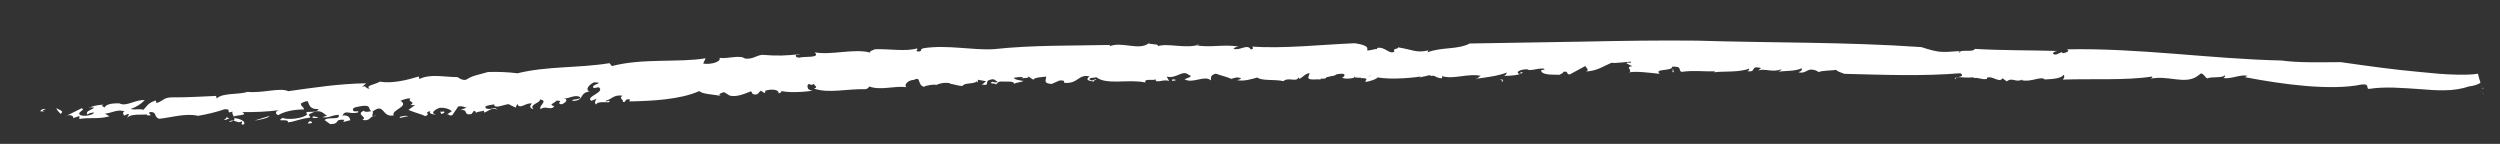 <?xml version="1.0" encoding="utf-8"?>
<!-- Generator: Adobe Illustrator 23.0.3, SVG Export Plug-In . SVG Version: 6.00 Build 0)  -->
<svg version="1.1" id="Calque_1" xmlns="http://www.w3.org/2000/svg" xmlns:xlink="http://www.w3.org/1999/xlink" x="0px" y="0px"
	 viewBox="0 0 290.9 16.74" style="enable-background:new 0 0 290.9 16.74;" xml:space="preserve">
<rect x="0" y="0" width="290.9" height="16.74" fill="#333333" stroke="none"/>
<style type="text/css">
	.st0{fill:#FFFFFF;}
</style>
<g>
	<path class="st0" d="M5.34,12.72c-1.04,0.18,0.59,0.34-0.67,0.22C4.79,12.76,4.99,12.61,5.34,12.72z"/>
	<path class="st0" d="M287.22,10.07c-1.66,0.59-3.65,0.47-5.64,0.3c-2-0.13-4.03-0.32-5.9-0.03c-0.44,0.03,0.14-0.62-0.85-0.51
		c-3.62,0.75-9.25-0.01-13.6-0.85l0.27-0.17c-0.83-0.16-1.87,0.39-2.75,0.28c0-0.12,0.29-0.16,0.09-0.32
		c-0.23,0.35-1.6,0.11-1.98,0.36c-0.34-0.15-0.3-0.43-0.74-0.6l-0.52,0.39c-1.44,0.91-3.41-0.19-5.34,0.24
		c0.1-0.09,0.29-0.16,0.14-0.25c-3.09,0.47-6.94,0.23-10.38,0.35c0.14-0.14,0.28-0.39,0.08-0.56c-0.18,0.42-1.25,0.5-2.17,0.55
		c-0.4-0.45-1.59,0.35-2.67,0.08l0.09-0.09c-0.81,0.43-1.18-0.3-1.84,0.23l-0.5-0.36c-0.37,0.6-1.15-0.35-1.82-0.06l0.02,0.13
		c-0.63,0.13-0.94-0.19-1.52-0.1L229.65,9c-1.36,0.12-2.13-0.24-2.11,0.24c-0.46-0.4,1.31-0.14,0.59-0.72
		c-4.46,0.37-9.05,0.18-13.52,0.07c-0.5-0.2-0.83-0.27-0.94-0.46c-0.45,0.09-1.69,0.05-2.1,0.28c0.15-0.01-0.28-0.25-0.52-0.28
		c-0.81-0.2-0.9,0.51-1.79,0.27c0.36-0.12,0.48-0.27,0.37-0.45c-0.77,0.35-1.79,0.28-2.7,0.38c0.14-0.08,0.36-0.12,0.33-0.27
		c-1,0.41-1.8-0.12-2.67,0.13l0.33-0.27c-1.39-0.36-0.42,0.57-1.62,0.35c0.29-0.08,0.19-0.19,0.25-0.3
		c-1.13,0.48-2.95,0.29-4.07,0.44c0.07-0.04,0.05-0.11,0.05-0.11c-1.22,0.04-2.49-0.14-3.84,0.06c-0.49-0.13,0.17-0.67-1.12-0.6
		c0.04,0.56-2.2,0.19-1.44,0.83c-1.1-0.11-2.84-0.35-3.58-0.16c0.5-0.21-0.53-0.69,0.39-0.72l-0.69-0.34
		c0.11-0.23,0.71,0.08,0.5-0.2c-0.46,0.02-1.8,0.22-2.21,0.13c-0.86,0.33-1.65,0.96-3.02,1.02c0.65-0.21-0.36-0.62,0.08-0.71
		l-1.94,1.05c-0.46,0.02-0.09-0.44-0.76-0.3c0.03,0.15-0.26,0.23-0.46,0.35c-0.17-0.06-1.91,0.12-2.1-0.43
		c-0.2-0.22,0.75-0.11,0.24-0.31c-0.85,0-0.89,0.18-1.73,0.18l-0.02-0.07c-0.56-0.09-1.65,0.22-1.05,0.53
		c0.39,0.02-0.15-0.33,0.43-0.17c-0.4,0.31-1.38,0.39-2.23,0.39c0.29-0.09,0.26-0.23,0.37-0.39c-1.14,0.42-2.35,0.55-3.62,0.73
		c-0.02,0.26,0.48-0.47,0.66-0.33c-1.63-0.37-3.37,0.5-4.72-0.03c0.22-0.05,0.12,0.37,0.1,0.3c-0.78-0.04-0.75-0.41-1.26-0.27
		c-0.05-0.22-0.64,0.07-1.17,0.13c-0.27,0.16-0.14-0.11,0.32-0.13C164.92,9,161.98,9.33,160.29,9c0.03,0.15-1.04,0.54-1.43,0.52
		l0.15-0.34c-0.36-0.21-1.31,0.03-1.37-0.27c-0.83,0.41,3.2-0.34,2.08-0.03c-0.29-0.29-1.57,0.54-1.32,0.07
		c-0.78,0.01-1.54,0.39-2.29,0.08c0.22,0.05,0.63-0.48,0-0.45c-1.11,0.07-0.32,0.17-1.22,0.28L154.32,9
		c-0.04,0.33-0.99-0.04-0.58,0.33c-0.14-0.28-1.62,0.18-1.5-0.38l0.15-0.44c-0.48,0.03-0.79,0.46-1.16,0.66
		c-0.06-0.04-0.19-0.13-0.17-0.2c-0.07,0.67-1.15-0.05-1.72,0.47c-1.01-0.23-2.56-0.01-3.04-0.42c-0.77,0.21-1.48,0.45-2.37,0.31
		c0.18-0.06,0.42-0.08,0.47-0.23c-0.56-0.19-0.69-0.02-1.2,0.09c0.11-0.1-1.11-0.39-1.73-0.62c-0.77,0.2-0.5,0.56-0.58,0.78
		c-0.71-0.66-2.17,0.45-3.06-0.14c0.27-0.09,1.12-0.34,0.48-0.5c-0.71-0.65-1.42,0.5-2.55,0.2l0.28,0.54
		c-0.51-0.33-1.67,0.34-1.56-0.22c-0.38,0.2-1.34-0.16-1.21,0.37c-1.87-0.43-4.53,0.33-5.69-0.61c-0.27,0.09-0.93,0.01-0.79,0.28
		c0.45,0.29,0.62-0.22,0.79-0.02c-0.24,0.02-0.29,0.17-0.31,0.24c-0.58-0.11-1.04-0.15-0.5-0.6c-1.3-0.31-1.32,0.92-2.96,0.74
		c0.07-0.22-0.06-0.31-0.54-0.26l-0.9,0.4c-1.06-0.07-0.61-0.49-0.64-0.86c-0.57,0.08-1.26,0.07-1.51,0.36l-0.7-0.46
		c0.51,0.33-0.46,0.24-0.73,0.33l0.27-0.1c-0.11-0.16-0.76-0.04-1.09,0.01c0.08,0.23,0.75,0.31,1.12,0.37
		c-0.29,0.17-0.74,0.14-1.12,0.34c0.12-0.37-0.93-0.24-1.38-0.27c-0.52-0.07-0.58,0.34-0.73,0.33c-0.02-0.19-0.84-0.01-0.45-0.29
		c0.17-0.06,0.41,0.18,0.69,0c-0.34-0.13-0.31-0.47-1.01-0.21c-0.53,0.19,0.15,0.72-0.86,0.51c0.26-0.1,0.31-0.24,0.51-0.38
		l-0.95-0.17l-0.03,0.33c-0.13-0.08-0.04-0.11-0.1-0.16c-0.27,0.36-1.44,0.14-1.65,0.54c-0.48,0.04-1.01-0.21-1.47-0.24l0.09-0.03
		c-0.56-0.18-1.3-0.04-1.76,0.2l0.02-0.07c-0.3-0.02-1.02,0.05-1.4,0.25c-0.78-0.24-0.29-1.26-1.13-0.81
		c-0.78,0.03-1.21,0.65-0.89,0.85c-1.41-0.18-2.98,0.41-4.3-0.07c-0.2,0.14-0.07,0.22-0.48,0.31c-2.06-0.07-4.33,0.53-5.99-0.08
		c0.59-0.16,0.03-0.33,0.01-0.53c-0.48,0.31-0.6-0.29-0.76,0.23c0.06,0.3,0.01,0.45,0.6,0.55c-1.22,0.2-3.09,0.25-3.78-0.01
		c0.35,0.13,0.09,0.23-0.18,0.33c0.07-0.49-0.84-0.52-1.51-0.33l-0.09,0.3l-0.46-0.28c-0.26,0.1-0.27,0.63-0.96,0.37
		c-0.04-0.11-0.08-0.23-0.21-0.3c-0.7,0.27-1.68,0.71-2.46,0.49l-0.65-0.4c-0.33,0.06-0.87,0.34-0.29,0.44
		c-1.32-0.21-2.17-0.21-2.6-0.56c-2.22,0.99-5.5,1.15-8.13,1.2l0.07-0.22c-0.71-0.17-0.35,0.4-0.85,0.27
		c0.22-0.22-0.56-0.43-0.01-0.71c-1.02-0.18-1.28,0.44-1.94,0.57c-0.09,0.29,0.52-0.21,0.41,0.16c-0.11,0.11-1.41-0.16-1.54,0.29
		c-0.26-0.16-0.08-0.49,0.05-0.67l-0.61,0.24c-0.78-0.47,1.68-0.99,0.86-1.58l-0.57,0.1c-0.56-0.43,1.48-0.59,0.05-0.68
		c-0.61,0.24-1.11,0.9-0.55,1.07c-1.28,0.18-0.55,1.07-1.94,1.1c-0.39-0.24,1.11-0.11,0.82-0.46c-0.67-0.32-1.3,0.26-1.89,0.16
		c0.65,0.13,0.13,0.6-0.28,0.7c-0.71-0.17,0.44-0.43-0.56-0.43c-0.15,0.26-1.06,0.49-0.26,0.63c-0.33,0.59-1.05-0.11-1.57,0.36
		c-0.35-0.38,0.98-0.98-0.12-1.13c0.19,0.38-1.33,0.59-0.72,1.14c-0.44-0.09-0.5-0.39-0.19-0.65c-0.63-0.21-1.45,0.78-1.7,0.02
		L60,12.52c-0.2-0.12-0.48-0.2-0.8-0.4c-0.54,0.02-1.72,0.62-1.7,0.02c-0.17,0.07-1.41,0.11-0.91,0.49
		c0.78,0.21,0.87-0.35,1.32,0.19c-0.57-0.43-1.1,0.11-1.54,0.29l-0.08-0.23c-0.26,0.1-0.87,0.09-1.02,0.35
		c0.19-0.14,0.08-0.29-0.13-0.34l-0.26,0.37c-1.06,0.24-0.29-0.6-1.32-0.44l0.78-0.32c-0.17,0.07-0.54-0.24-1.04-0.1
		c-0.18,0.33-0.52,0.74-0.67,1c-0.58,0.17-0.28-0.35-0.84,0.02l0.74-0.43c0.11-0.11-0.54-0.5-1.33-0.45
		c-0.5,0.14-1.25,0.65-0.45,0.78c-0.39,0.03-0.96-0.14-0.66-0.39c-0.89,0.16,0.14,0.34-0.62,0.58c-0.33-0.2-1.33-0.44-1.94-0.72
		l0.77-0.58l-0.54,0.03c0.67-0.47-0.37-0.31-0.01-0.78c-0.37-0.05-0.8,0.13-1.15,0.27c1.11,0.66-1.14,1.06-0.79,1.7
		c-1.45,0.26-1.01-1.56-2.48-0.43c0.26,0.16-0.43,0.7,0.48,0.46c-0.91-0.02-0.58,0.7-1.67,0.49c0.78-0.32-0.89-0.62,0.23-1.08
		c-0.06,0.22,0.65,0.13,0.82,0.06c-0.39-0.23,0.04-0.67-0.9-0.62c-0.56,0.1-1.34,0.15-1.21,0.49c0.05,0.38,0.87-0.09,0.53,0.31
		c-1.13,0.2-1.35-0.37-1.78,0.33c0.71-0.09,0.92,0.29,0.92,0.55l-0.82,0.21l0.15-0.26c-1.34-0.1-0.37,0.48-1.66,0.5l-0.64-0.46
		c0.28-0.45,1.89,0.07,1.62-0.62c-0.84,0.03-1.1,0.4-1.9,0.27c0.17-0.07,0.41-0.1,0.58-0.18c-0.3,0-0.66-0.91-1.83-0.29
		c-0.61,0.25-0.15,0.26-0.15,0.52c-1.34,0.17-1.73,0.46-2.6,0.56c0.15-0.52-1.54,0.05-0.61-0.53c0.46,0.27,2.41,0.11,2.86-0.41
		c-0.53-0.57,1.07,0.01,1.32-0.61c-1.08,0.06-1.07-0.54-1.27-0.92c-0.3-0.01-0.58,0.18-0.76,0.25c-0.1,0.37,0.29,0.34,0.34,0.72
		c-1.21-0.02-2.37,0.26-3.01,0.66c-0.42-0.15-0.31-0.53,0.16-0.59c-1.43,0.2-2.97,0.25-4.34,0.23c0.92,0.54-1.51,0.24-0.88,0.7
		c0.74,0.09,1.4,0.47,1.01,0.76c-0.46-0.01,0-0.26-0.2-0.38c-0.56,0.36-0.94-0.46-1.48,0.09c1.3-0.28,0.21-0.75,0.42-1.23
		c-0.93,0.33,0.02-0.34-0.92-0.27c-0.93,0.32-2.07,0.6-3.11,0.77c-1.35-0.36-3.34,0.24-4.51,0.34c-0.63-0.19-0.25-0.75-0.93-0.79
		c-0.78,0.07,0.62,0.53-0.55,0.37l0.1-0.11c-0.34,0.15-2.15-0.2-2.44,0.59l0.32-0.6c-0.22-0.04-0.41,0.11-0.59,0.18
		c-0.02-0.19-0.29-0.34,0.06-0.48c-0.75-0.34-1.5,0.18-2.28,0.25l0.53,0.3c-1.31,0.37-2.23,0.1-3.51,0.31l0.01-0.34L8.5,13.75
		c0.16-0.33-0.56-0.49-0.94-0.19l1.93-0.96c0.57,0.15-0.57,0.45-0.2,0.75c0.32,0.26,1.5,0.08,1.67-0.25c-0.46,0-0.48,0.07-0.82,0.22
		c-0.19-0.45,0.51-0.48,0.83-0.82c-0.24,0.04-0.59-0.08-0.63,0.07c0.45-0.26,0.92-0.33,1.71-0.4c-0.52,0.22,0.31,0.26,0.12,0.41
		c0.03-0.41,0.77-0.59,1.75-0.55c0.73,0.42,1.8-0.44,2.93-0.39c-0.42,0.45-0.98,0.82-1.65,1.04c0.72,0.15,0.78-0.07,1.5,0.09
		c0.32-0.33,0.53-0.82,1.43-1.08l0.07,0.3c0.82-0.22,0.79-0.67,1.86-0.66c1.83,0.01,3.7-0.11,5.08-0.17l0.07,0.3
		c0.73-0.7,2.55-0.41,3.57-0.77c1.79,0.18,3.82-0.54,4.76-0.08c3.1-0.43,5.81-0.86,9.06-0.92l-0.52,0.47
		c0.56-0.36,0.39,0.23,0.96,0.14c-0.67-0.32,0.76-0.5,1.15-0.8c1.46,0.26,3.29-0.22,4.54-0.6l0.07,0.3
		c1.26-0.64,2.83-0.23,4.44-0.23c0.19,0.12,0.5,0.38,0.97,0.32c0.85-0.54,1.3-0.53,2.57-0.91c0.93-0.04,2.46,0,3.42,0.15
		c3.48-0.86,7.09-0.59,10.72-1.18l0.28,0.34c3.51-0.94,7.9-0.39,10.91-0.91L81.82,7.4c0.95,0.15,2.15-0.24,1.9-0.67
		c0.96,0.15,2.36-0.39,2.98,0.09c0.98,0.07,1.18-0.33,1.98-0.44c1.95,0.15,2.68,0.09,4.51-0.08l-0.46-0.02
		c-0.2,0.14-0.21,0.4,0.25,0.43c0.68-0.19,2.52,0.09,1.82-0.62c1.97,0.36,4.56-0.48,6.48,0.03c-0.17-0.2,0.31-0.25,0.51-0.39
		c1.72-0.06,3.54,0.29,4.9-0.09c0.28,0.09-0.43,0.35,0.27,0.35c0.41-0.08,0-0.26,0.51-0.38c2.78-0.43,5.65,0.26,8.18,0.11
		c4.49-0.49,9.2-0.39,13.51-0.49l-0.05,0.15c1.44-0.58,3.4,0.53,4.54-0.33c0.34,0.14,1.31,0.05,1.05,0.33
		c1.15-0.41,3.23,0.33,4.88-0.19c-0.15-0.01-0.24,0.02-0.42,0.08c1.68,0.3,3.16-0.14,4.94,0.14c-0.18,0.06-0.51,0.11-0.56,0.26
		c0.69,0.28,1.62-0.63,2,0.08c0.39-0.01,0.28-0.36,0.04-0.33c3.88,0.26,8.02-0.22,12.06-0.39c2.9,0.43,0.18,1.19,2.46,0.67
		c0.19,0.14,0.14-0.27,0.17-0.12c0.88-0.19,1.37,0.79,1.99,0.43c-0.25-0.43,0.41-0.24,0.43-0.5c1.77,0.29,2.12,0.68,3.52,0.35
		l-0.11,0.23c1.64-0.64,3.53-0.29,4.92-1.03c4.52-0.07,8.94-0.14,13.33-0.22c4.4-0.09,8.76-0.16,13.17-0.11
		c8.7,0.27,17.23,0.14,26.05,0.75c2.05,0.65,2.21,0.63,4.49,0.46c-0.09,0.09-0.24,0.11-0.09,0.21c0.13-0.49,1.6,0,1.83-0.46
		c3.26,0.19,6.27,0.14,9.63,0.24c-0.53,0.04-0.81,0.43-0.18,0.42l0.67-0.29l0.1,0.14c0.43-0.06,0.91-0.29,0.47-0.46
		c8.45-0.17,16.72,1.12,24.99,1.3c1.95,0.28,4.75,0.2,6.89,0.19c3.15,0.45,6.14,0.87,9.15,1.14c1.58,0.16,3,0.3,4.5,0.32
		c0.73,0.01,1.5,0,2.09-0.08c0.07-0.01,0.13-0.02,0.18-0.03c0.07,0.07-0.03-0.33,0.22,0.67l0.09,0.25l0.05,0.19
		c0.04,0.12,0.1,0.25,0.16,0.36c0.02,0.08,0.07,0.15,0.13,0.21c0.05,0.04,0.02,0.04,0.05,0.05l0.02,0.01h0.01h0.01
		c0.09,0.02-0.72-0.17-0.37-0.09c0.11,0.05,0.27,0.03,0.29,0.02c0.05-0.03,0-0.01-0.02,0.07c-0.06,0.17-0.01,0.47,0.05,0.62
		c0.04,0.13,0.06,0.11-0.04-0.02c-0.07-0.12-0.27-0.28-0.37-0.32c-0.12-0.04-0.06,0.02,0.05-0.1c0,0-0.01,0.01-0.04,0.04
		c-0.04,0.03-0.09,0.04-0.09,0.04c-0.01,0,0.07-0.01,0.21,0.1c0.13,0.09,0.31,0.33,0.31,0.35c0.01,0.02,0,0-0.02-0.04
		c-0.01-0.02-0.03-0.09-0.05-0.17c-0.04-0.14-0.06-0.41,0-0.52c0.02-0.04,0.03-0.05,0.03-0.05c0.01-0.01,0,0-0.03,0.01
		c-0.02,0-0.05,0-0.13,0.01c-0.03,0-0.06-0.01-0.09-0.01l-0.04-0.01h-0.01h-0.01l0,0c0.17,0.04-0.38-0.09,0.38,0.09h-0.02
		c-0.05-0.01-0.17-0.14-0.26-0.38c-0.06-0.11-0.13-0.3-0.14-0.37c0,0.01-0.01,0.02-0.01,0.03C288.44,9.82,287.84,9.99,287.22,10.07z
		"/>
	<path class="st0" d="M6.59,12.58c0.24,0.23,0.99,0.31,0.43,0.68C6.93,13.03,6.53,12.8,6.59,12.58z"/>
	<path class="st0" d="M26.34,13.67c0.02-0.07,0.29,0.08,0.35,0.12c-0.24,0.03-0.45,0.26-0.65,0.14
		C26.29,13.9,26.24,13.78,26.34,13.67z"/>
	<path class="st0" d="M31.36,13.49c-0.06,0.22-1.12,0.47-1.75,0.54L31.36,13.49z"/>
	<path class="st0" d="M36.07,14.08c0.41,0.16,0.31,0.27-0.23,0.3C35.79,14.27,35.97,14.2,36.07,14.08z"/>
	<path class="st0" d="M36.37,13.56c0.39-0.03,0.59,0.09,0.78,0.2C37.13,13.58,36.27,13.94,36.37,13.56z"/>
	<path class="st0" d="M46.53,13.59c0.24-0.03,0.76-0.24,1-0.01C47.26,13.42,46.36,13.92,46.53,13.59z"/>
	<path class="st0" d="M51.21,12.99c0.15,0.01,0.22,0.04,0.39-0.03c0.28,0.08,0,0.26-0.24,0.3L51.21,12.99z"/>
	<polygon class="st0" points="136.88,9.31 136.38,9.43 136.45,9.21 	"/>
	<path class="st0" d="M174.47,9.24c0.51-0.13,0.35,0.21,0.44,0.24C174.45,9.5,175.08,9.22,174.47,9.24z"/>
	<polygon class="st0" points="194.76,8.39 194.61,8.39 194.66,7.95 	"/>
</g>
</svg>
